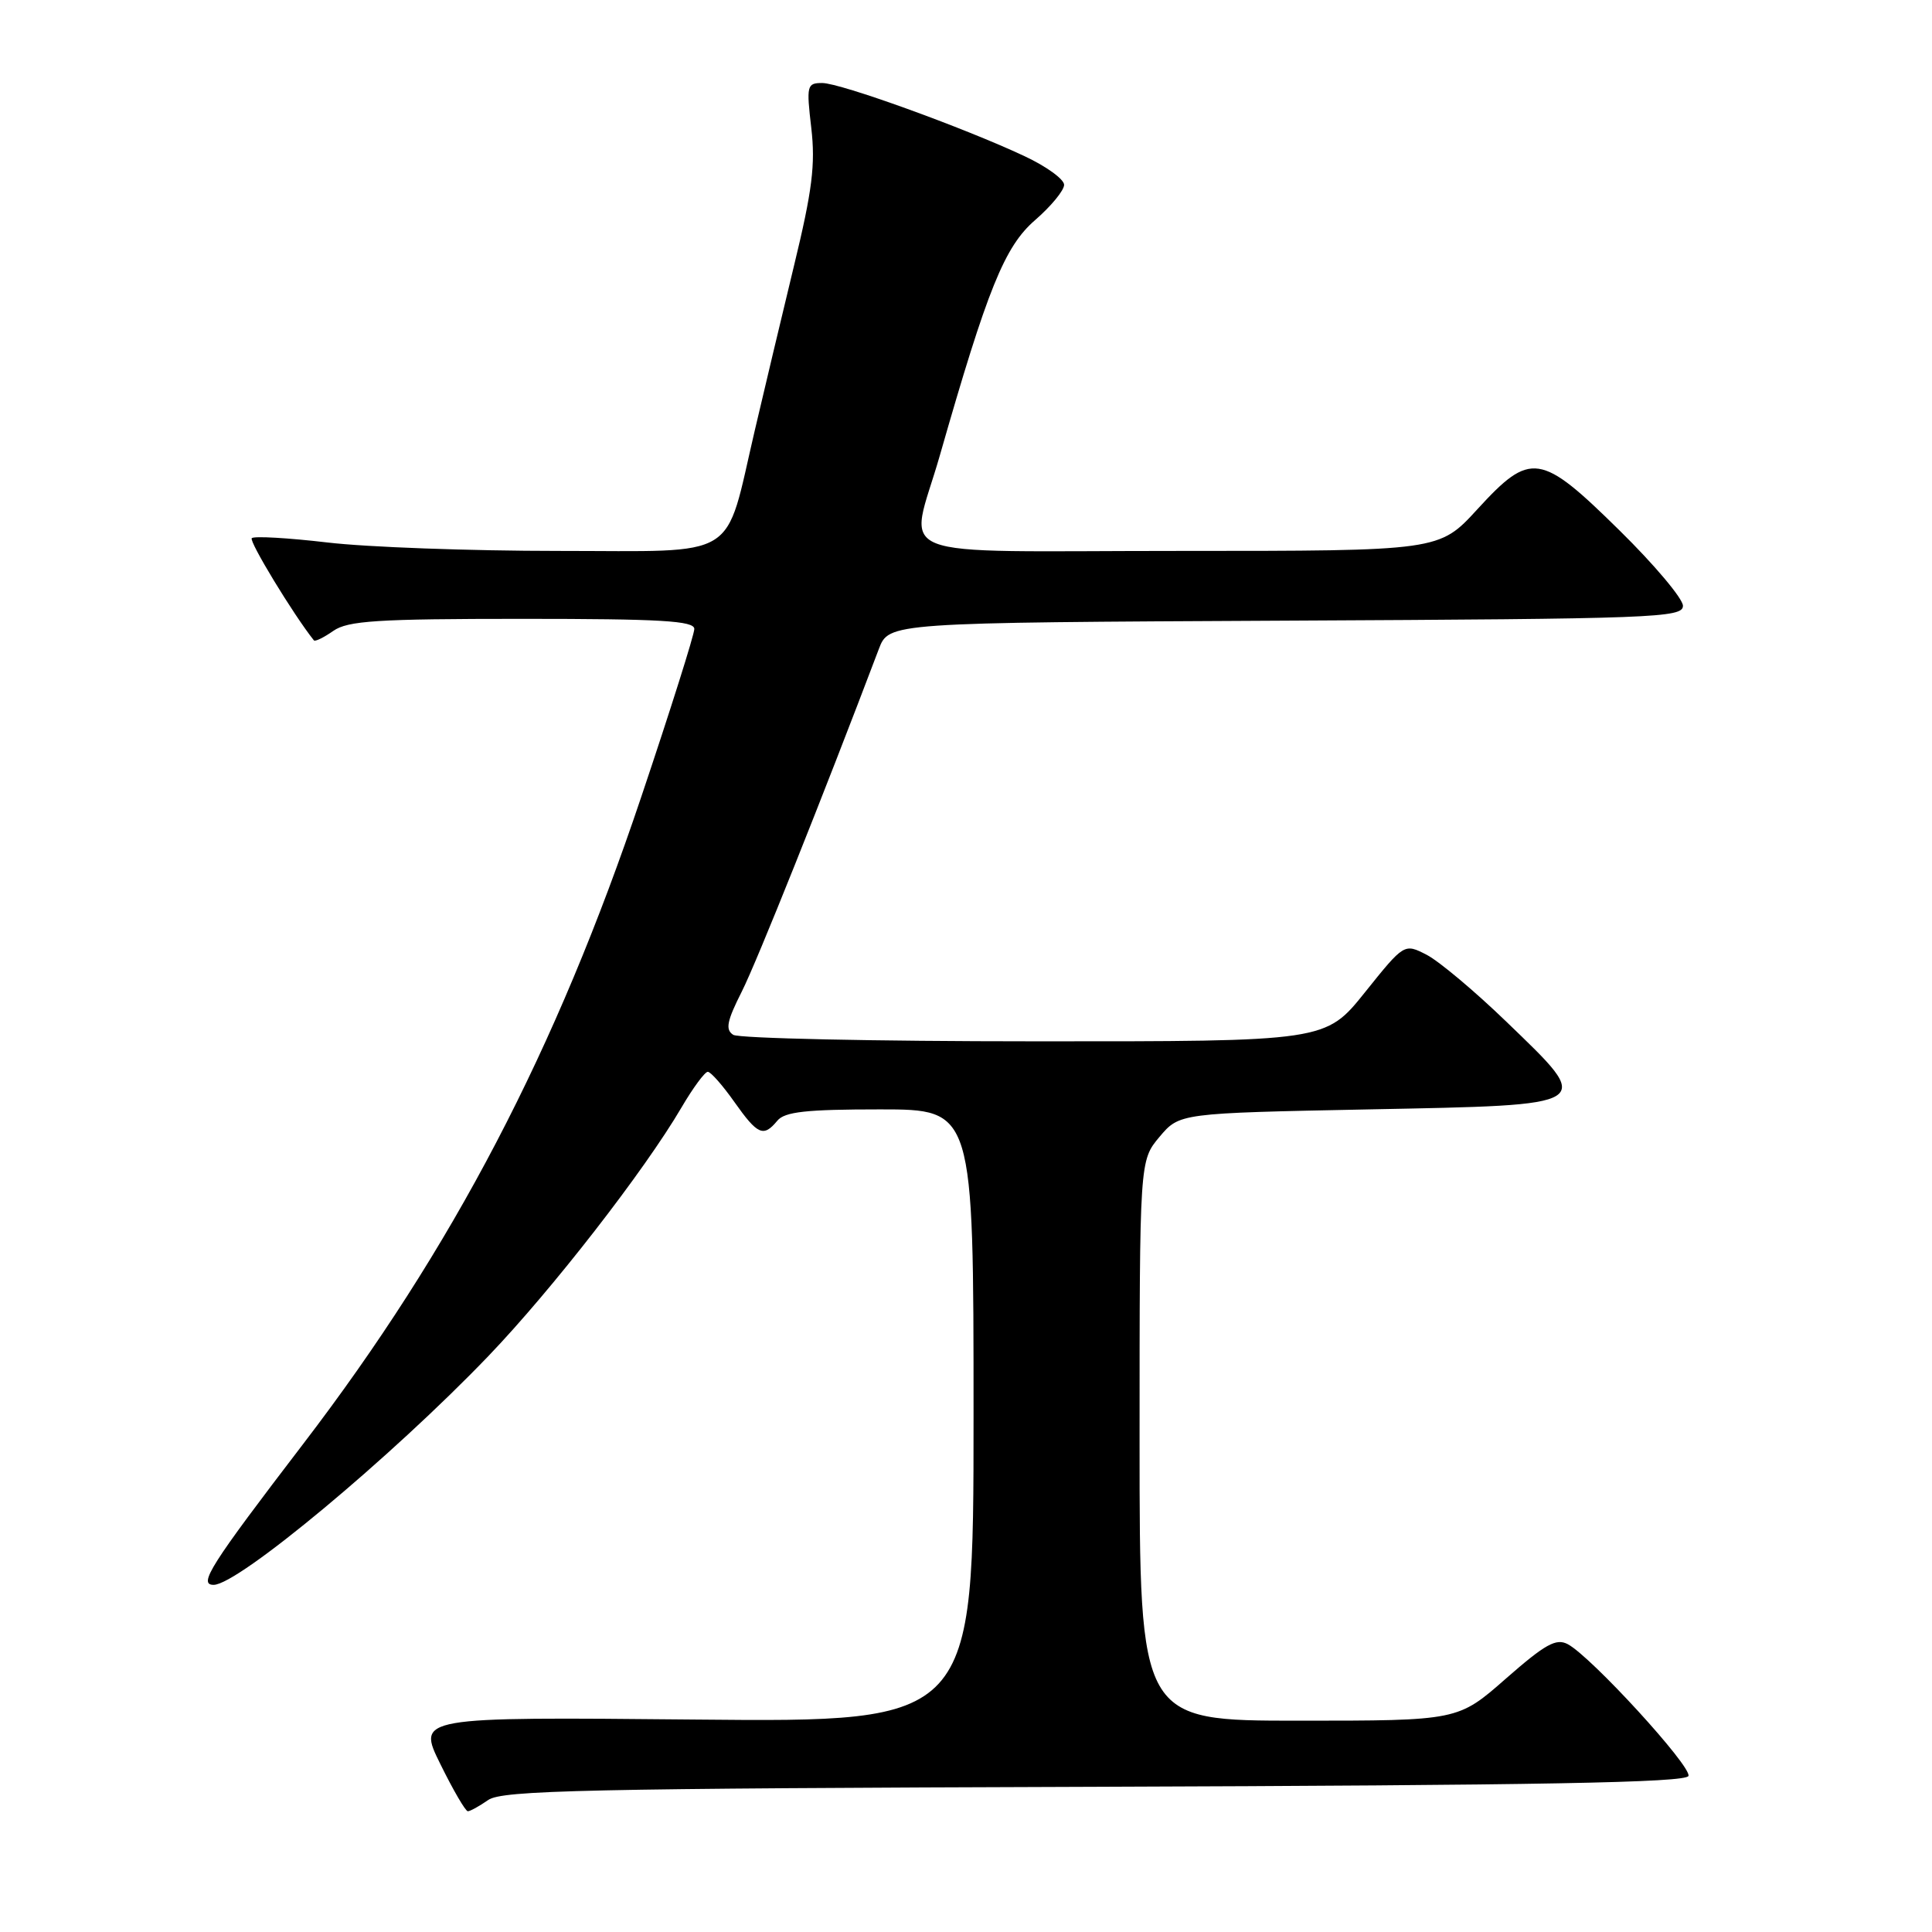 <?xml version="1.0" encoding="UTF-8" standalone="no"?>
<!DOCTYPE svg PUBLIC "-//W3C//DTD SVG 1.1//EN" "http://www.w3.org/Graphics/SVG/1.1/DTD/svg11.dtd" >
<svg xmlns="http://www.w3.org/2000/svg" xmlns:xlink="http://www.w3.org/1999/xlink" version="1.1" viewBox="0 0 256 256">
 <g >
 <path fill="currentColor"
d=" M 64.69 238.51 C 66.53 237.22 77.56 236.98 145.08 236.76 C 204.23 236.56 223.43 236.21 223.73 235.32 C 224.15 234.05 210.86 219.53 207.75 217.87 C 206.20 217.04 204.77 217.84 199.53 222.43 C 193.19 228.00 193.19 228.00 172.10 228.00 C 151.00 228.00 151.00 228.00 151.00 190.89 C 151.00 153.79 151.00 153.79 153.64 150.64 C 156.29 147.50 156.29 147.50 181.38 147.00 C 211.68 146.40 211.28 146.65 199.61 135.39 C 195.44 131.36 190.68 127.37 189.05 126.52 C 186.07 124.99 186.07 124.99 180.86 131.49 C 175.64 138.00 175.64 138.00 137.07 137.98 C 115.86 137.98 97.90 137.59 97.16 137.12 C 96.09 136.44 96.31 135.31 98.29 131.39 C 100.29 127.43 109.02 105.61 116.45 86.00 C 117.78 82.50 117.78 82.50 170.39 82.24 C 219.30 82.00 223.00 81.86 223.00 80.27 C 223.00 79.33 219.22 74.83 214.59 70.28 C 204.10 59.95 202.83 59.76 195.74 67.50 C 190.70 73.00 190.70 73.00 156.35 73.00 C 116.62 73.00 120.48 74.53 124.53 60.36 C 130.86 38.23 133.11 32.67 137.15 29.17 C 139.27 27.33 141.00 25.23 141.00 24.49 C 141.00 23.75 138.64 22.04 135.75 20.69 C 127.68 16.90 111.34 11.00 108.95 11.00 C 106.92 11.00 106.84 11.32 107.50 16.96 C 108.06 21.80 107.63 25.24 105.21 35.21 C 103.58 41.97 101.24 51.77 100.02 57.00 C 95.93 74.47 98.33 73.00 73.97 73.00 C 62.35 73.00 48.58 72.50 43.37 71.88 C 38.16 71.27 33.66 71.01 33.36 71.31 C 32.96 71.71 38.88 81.45 41.59 84.85 C 41.74 85.05 42.90 84.48 44.16 83.60 C 46.09 82.25 49.95 82.00 69.22 82.00 C 87.57 82.00 92.00 82.26 92.00 83.34 C 92.00 84.07 88.84 94.09 84.97 105.59 C 73.67 139.24 59.97 165.45 40.18 191.32 C 27.87 207.41 26.22 210.00 28.31 210.00 C 31.55 210.00 51.85 193.09 64.69 179.71 C 73.13 170.91 85.39 155.13 90.30 146.75 C 91.83 144.14 93.40 142.01 93.79 142.02 C 94.18 142.03 95.77 143.83 97.31 146.02 C 100.41 150.40 101.16 150.72 103.00 148.50 C 103.98 147.31 106.84 147.00 116.62 147.00 C 129.00 147.00 129.00 147.00 129.00 187.60 C 129.00 228.20 129.00 228.20 92.13 227.85 C 55.26 227.50 55.26 227.50 58.35 233.75 C 60.04 237.19 61.68 240.00 61.99 240.00 C 62.30 240.00 63.51 239.33 64.69 238.51 Z "/>
</g>
</svg>